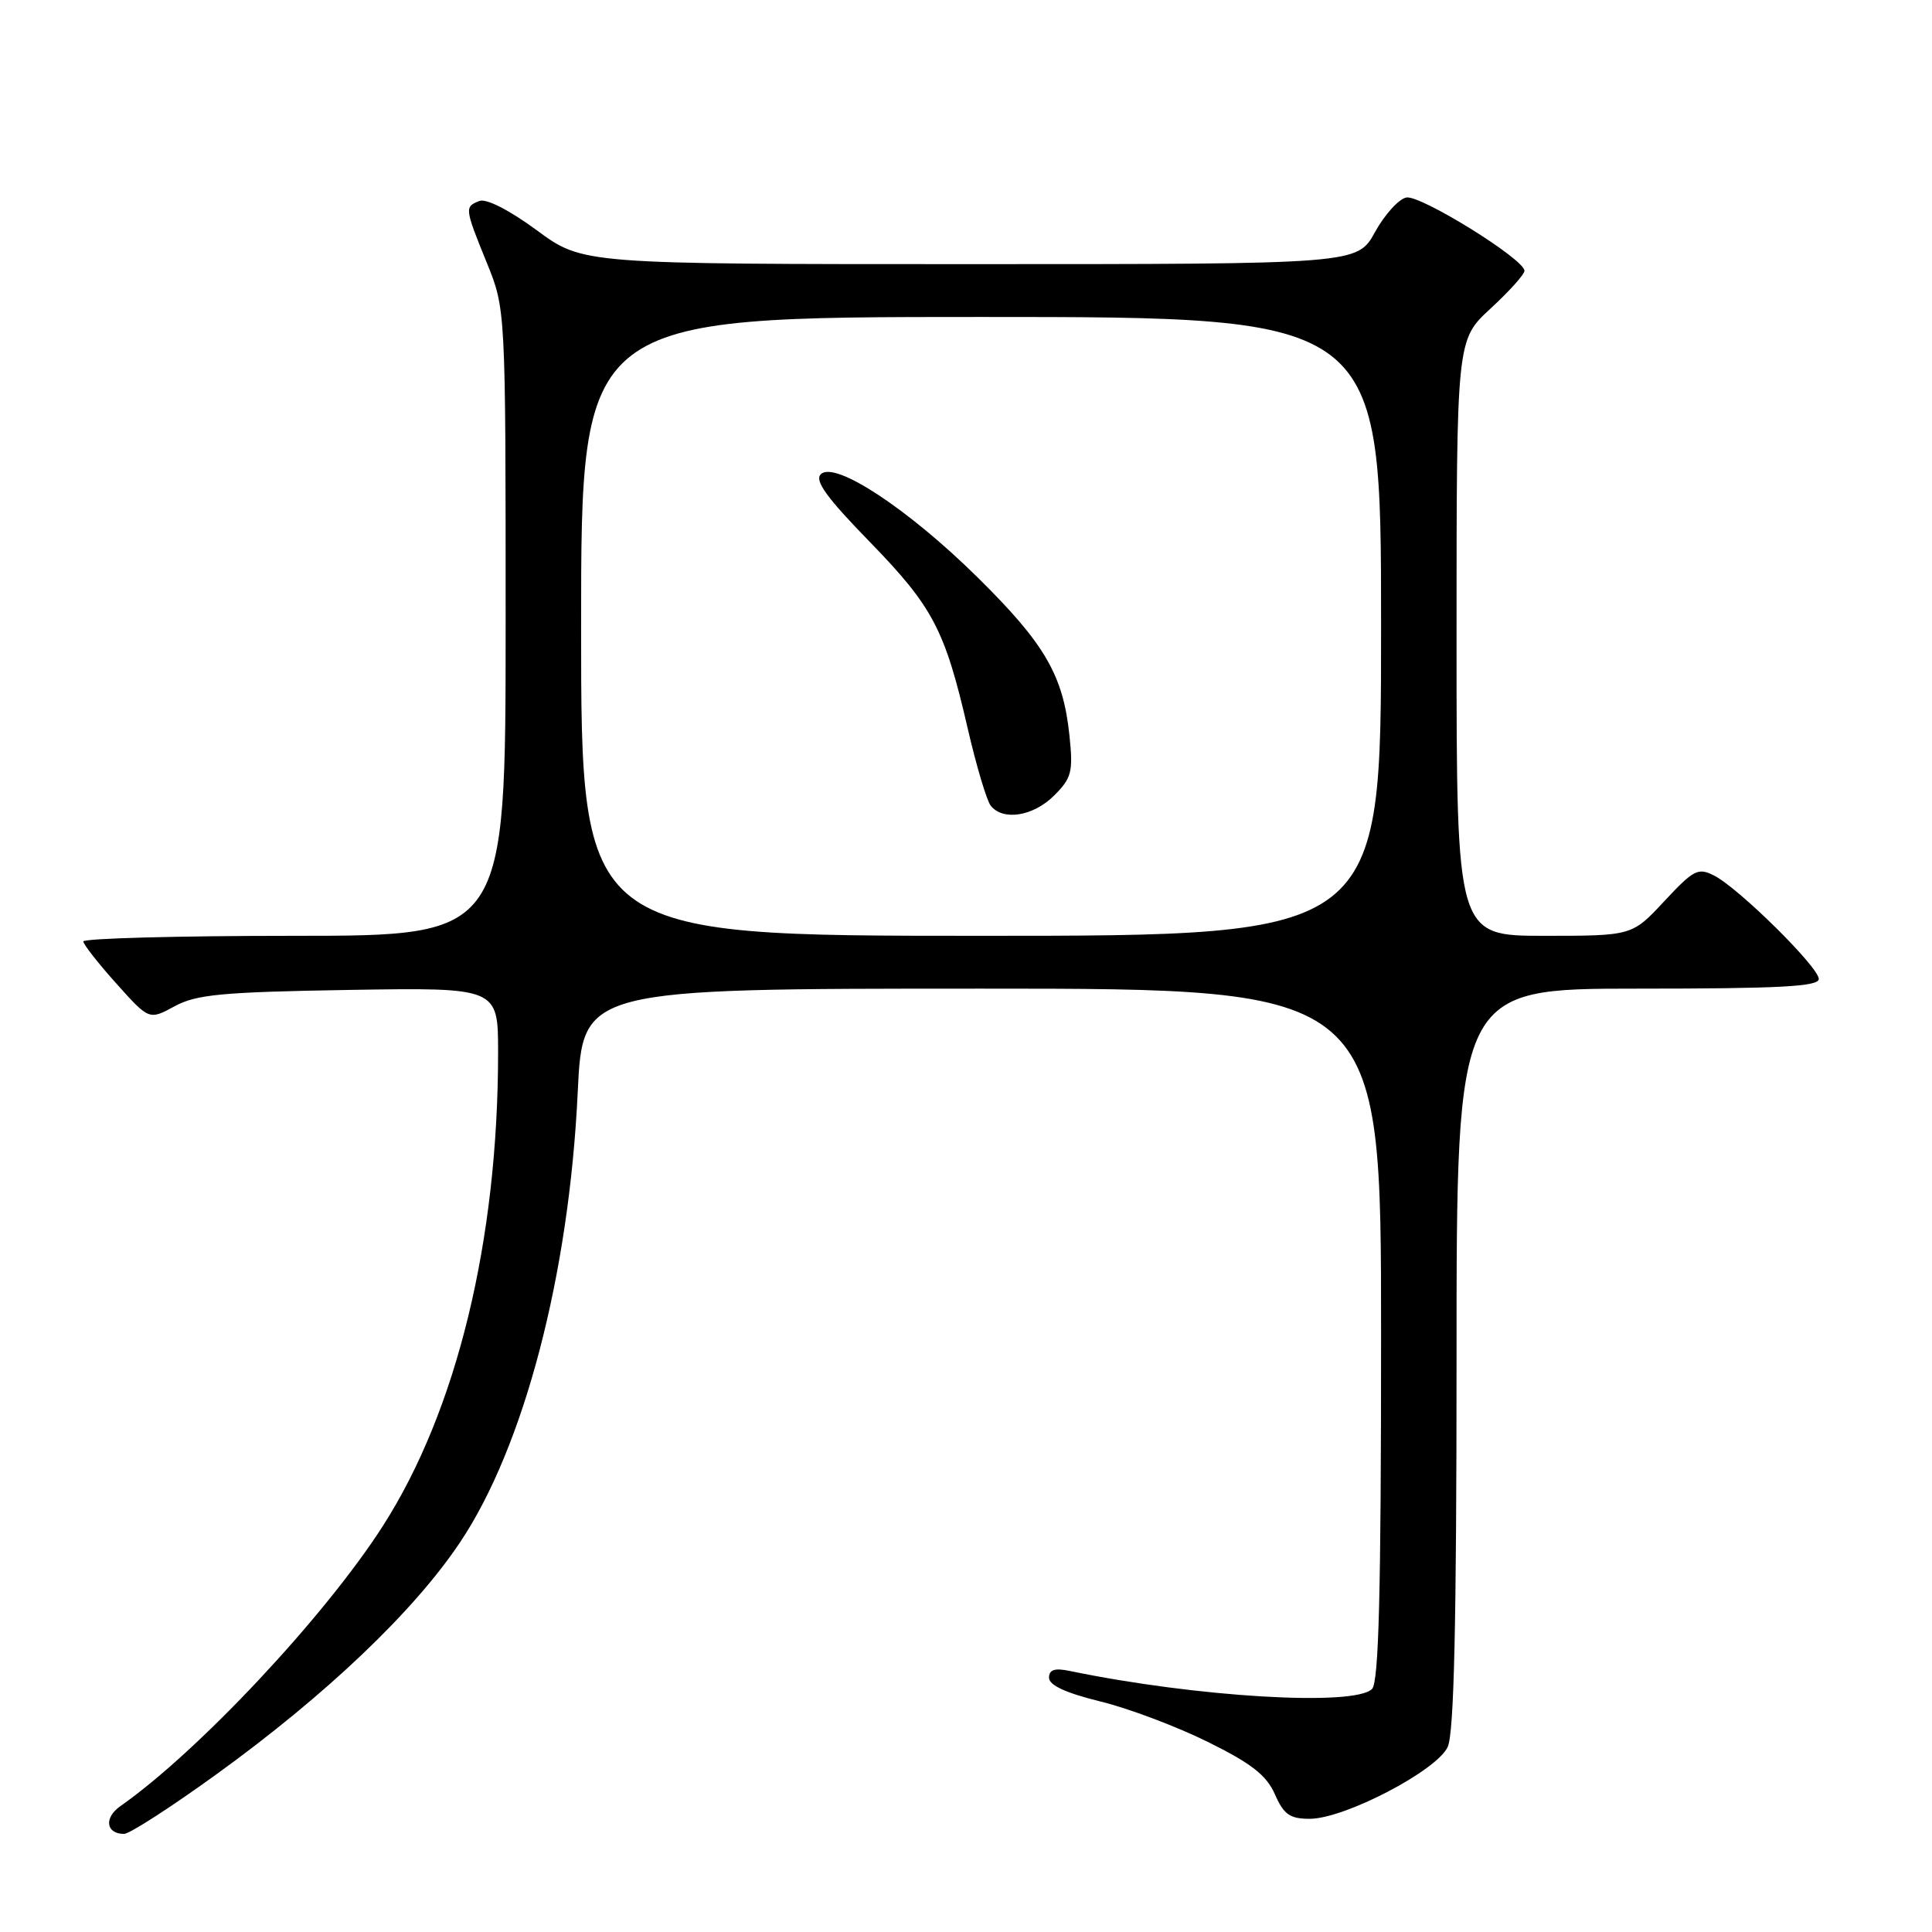 <?xml version="1.0" encoding="UTF-8" standalone="no"?>
<!DOCTYPE svg PUBLIC "-//W3C//DTD SVG 1.1//EN" "http://www.w3.org/Graphics/SVG/1.1/DTD/svg11.dtd" >
<svg xmlns="http://www.w3.org/2000/svg" xmlns:xlink="http://www.w3.org/1999/xlink" version="1.1" viewBox="0 0 256 256">
 <g >
 <path fill="currentColor"
d=" M 28.74 235.06 C 43.23 224.57 54.85 213.51 60.95 204.38 C 69.45 191.68 75.41 168.88 76.55 144.75 C 77.20 131.00 77.20 131.00 130.10 131.00 C 183.00 131.00 183.00 131.00 183.00 176.80 C 183.00 211.09 182.70 222.90 181.80 223.80 C 179.47 226.13 158.55 224.89 141.75 221.41 C 139.74 220.99 139.00 221.24 139.00 222.31 C 139.00 223.30 141.23 224.33 145.79 225.45 C 149.53 226.36 155.94 228.78 160.04 230.81 C 165.83 233.67 167.82 235.23 168.93 237.75 C 170.11 240.44 170.91 241.00 173.55 241.00 C 178.15 241.00 190.40 234.62 191.83 231.47 C 192.67 229.63 193.00 215.13 193.00 179.95 C 193.00 131.00 193.00 131.00 217.00 131.00 C 235.85 131.00 241.00 130.72 241.00 129.72 C 241.00 128.16 230.42 117.70 227.15 116.03 C 225.01 114.93 224.44 115.22 220.53 119.41 C 216.26 124.00 216.26 124.00 204.63 124.00 C 193.00 124.00 193.00 124.00 193.00 84.52 C 193.00 45.04 193.00 45.04 197.50 40.89 C 199.97 38.61 202.00 36.36 202.00 35.88 C 202.00 34.35 188.23 25.81 186.35 26.17 C 185.35 26.36 183.47 28.43 182.19 30.76 C 179.85 35.00 179.85 35.00 128.54 35.00 C 77.22 35.00 77.22 35.00 71.14 30.52 C 67.51 27.85 64.44 26.28 63.53 26.63 C 61.54 27.39 61.56 27.58 64.50 34.81 C 67.00 40.96 67.00 40.96 67.00 82.48 C 67.00 124.00 67.00 124.00 39.00 124.00 C 23.60 124.00 11.02 124.34 11.04 124.75 C 11.07 125.16 13.04 127.68 15.43 130.34 C 19.76 135.17 19.76 135.17 23.13 133.34 C 26.01 131.77 29.38 131.45 46.25 131.17 C 66.00 130.85 66.00 130.85 66.00 139.46 C 66.00 164.39 60.53 186.89 50.75 202.17 C 43.10 214.13 26.28 232.09 15.94 239.33 C 13.75 240.87 14.04 243.00 16.44 243.00 C 17.17 243.00 22.70 239.43 28.74 235.06 Z  M 77.00 83.00 C 77.00 42.00 77.00 42.00 130.00 42.00 C 183.00 42.00 183.00 42.00 183.00 83.00 C 183.00 124.00 183.00 124.00 130.00 124.00 C 77.00 124.00 77.00 124.00 77.00 83.00 Z  M 139.68 105.41 C 142.00 103.09 142.21 102.28 141.71 97.48 C 140.88 89.48 138.47 85.32 129.53 76.50 C 120.33 67.42 110.59 61.01 108.76 62.84 C 107.91 63.69 109.54 65.94 115.21 71.76 C 123.62 80.41 125.20 83.41 128.22 96.50 C 129.36 101.45 130.74 106.06 131.27 106.75 C 132.88 108.81 136.92 108.17 139.68 105.41 Z "/>
</g>
</svg>